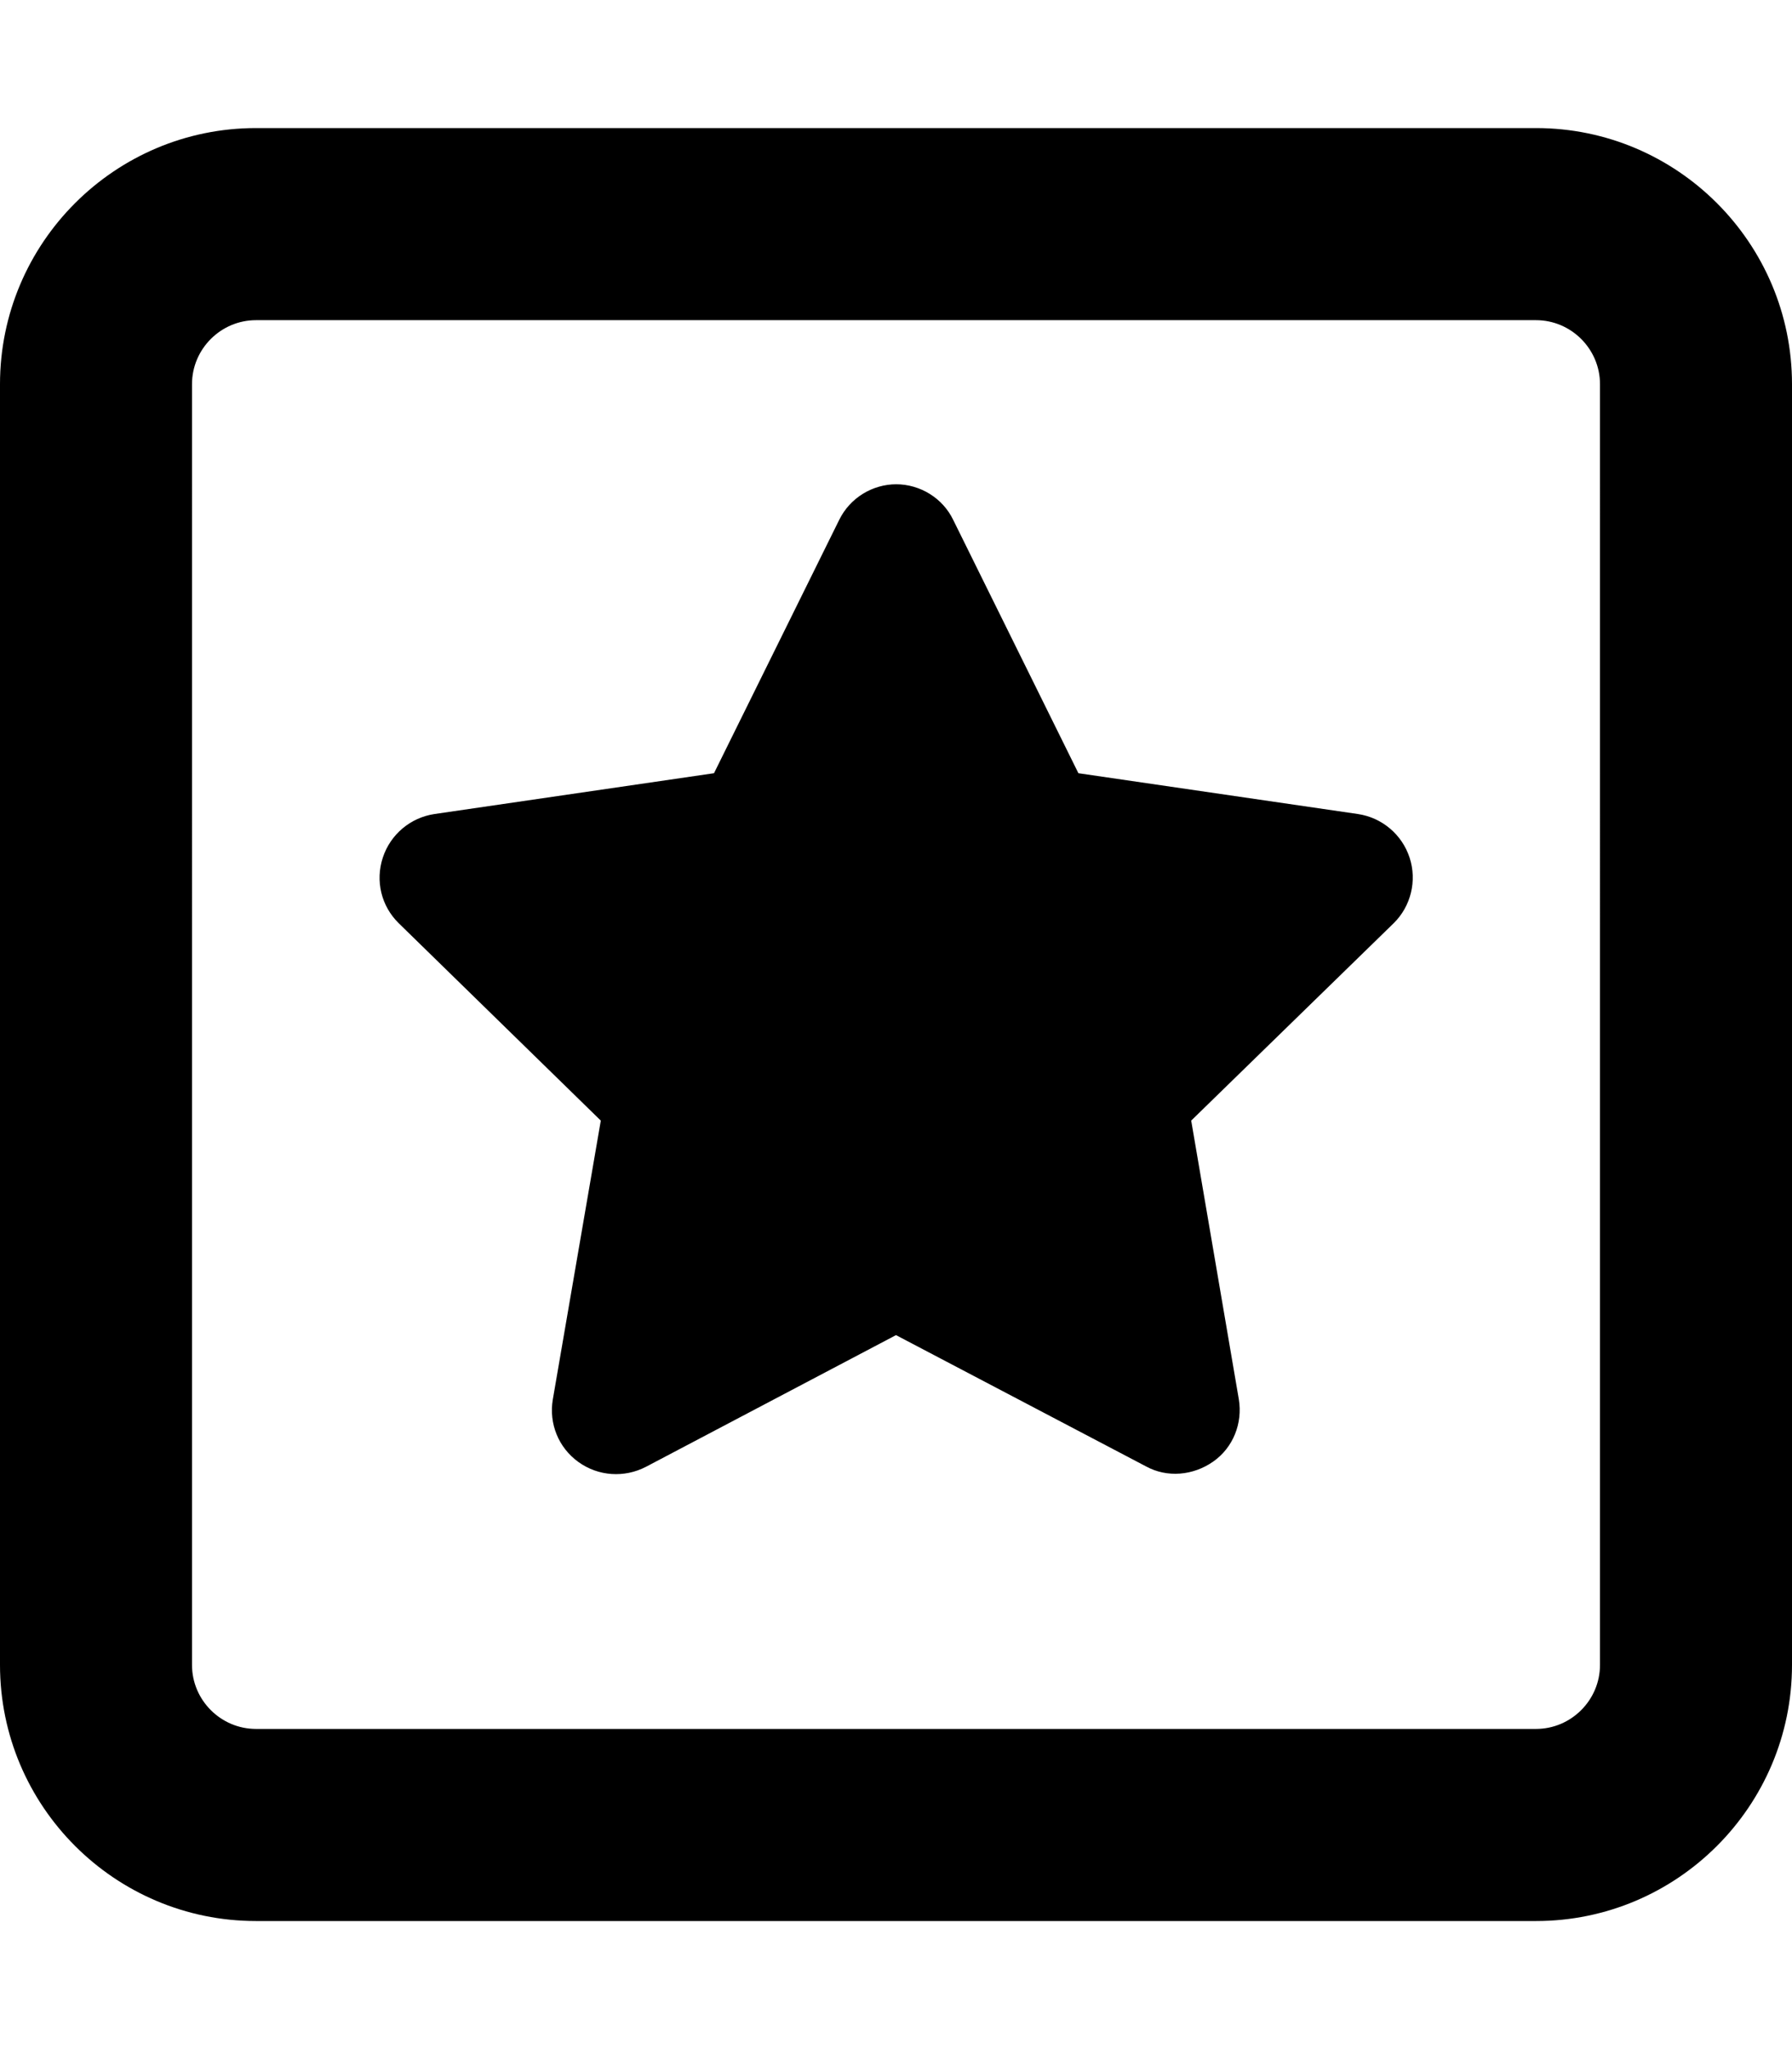 <svg xmlns="http://www.w3.org/2000/svg" viewBox="0 0 448 512"><path d="M64 80c-8.8 0-16 7.2-16 16V416c0 8.8 7.2 16 16 16H384c8.8 0 16-7.2 16-16V96c0-8.8-7.2-16-16-16H64zM0 96C0 60.7 28.7 32 64 32H384c35.3 0 64 28.7 64 64V416c0 35.3-28.7 64-64 64H64c-35.3 0-64-28.7-64-64V96zm224 25c6.1 0 11.7 3.5 14.3 8.9l31.3 63.3 69.9 10.2c6 .9 11 5.1 12.9 10.9s.3 12.2-4 16.4L297.8 280l11.9 69.6c1 6-1.4 12.1-6.4 15.6s-11.5 4.1-16.8 1.2L224 333.6l-62.5 32.9c-5.4 2.8-11.9 2.4-16.9-1.2s-7.4-9.6-6.4-15.6L150.2 280 99.7 230.7c-4.4-4.3-5.9-10.6-4-16.4s6.9-10 12.9-10.9l69.9-10.2 31.3-63.3c2.7-5.5 8.3-8.9 14.3-8.9z"/></svg>